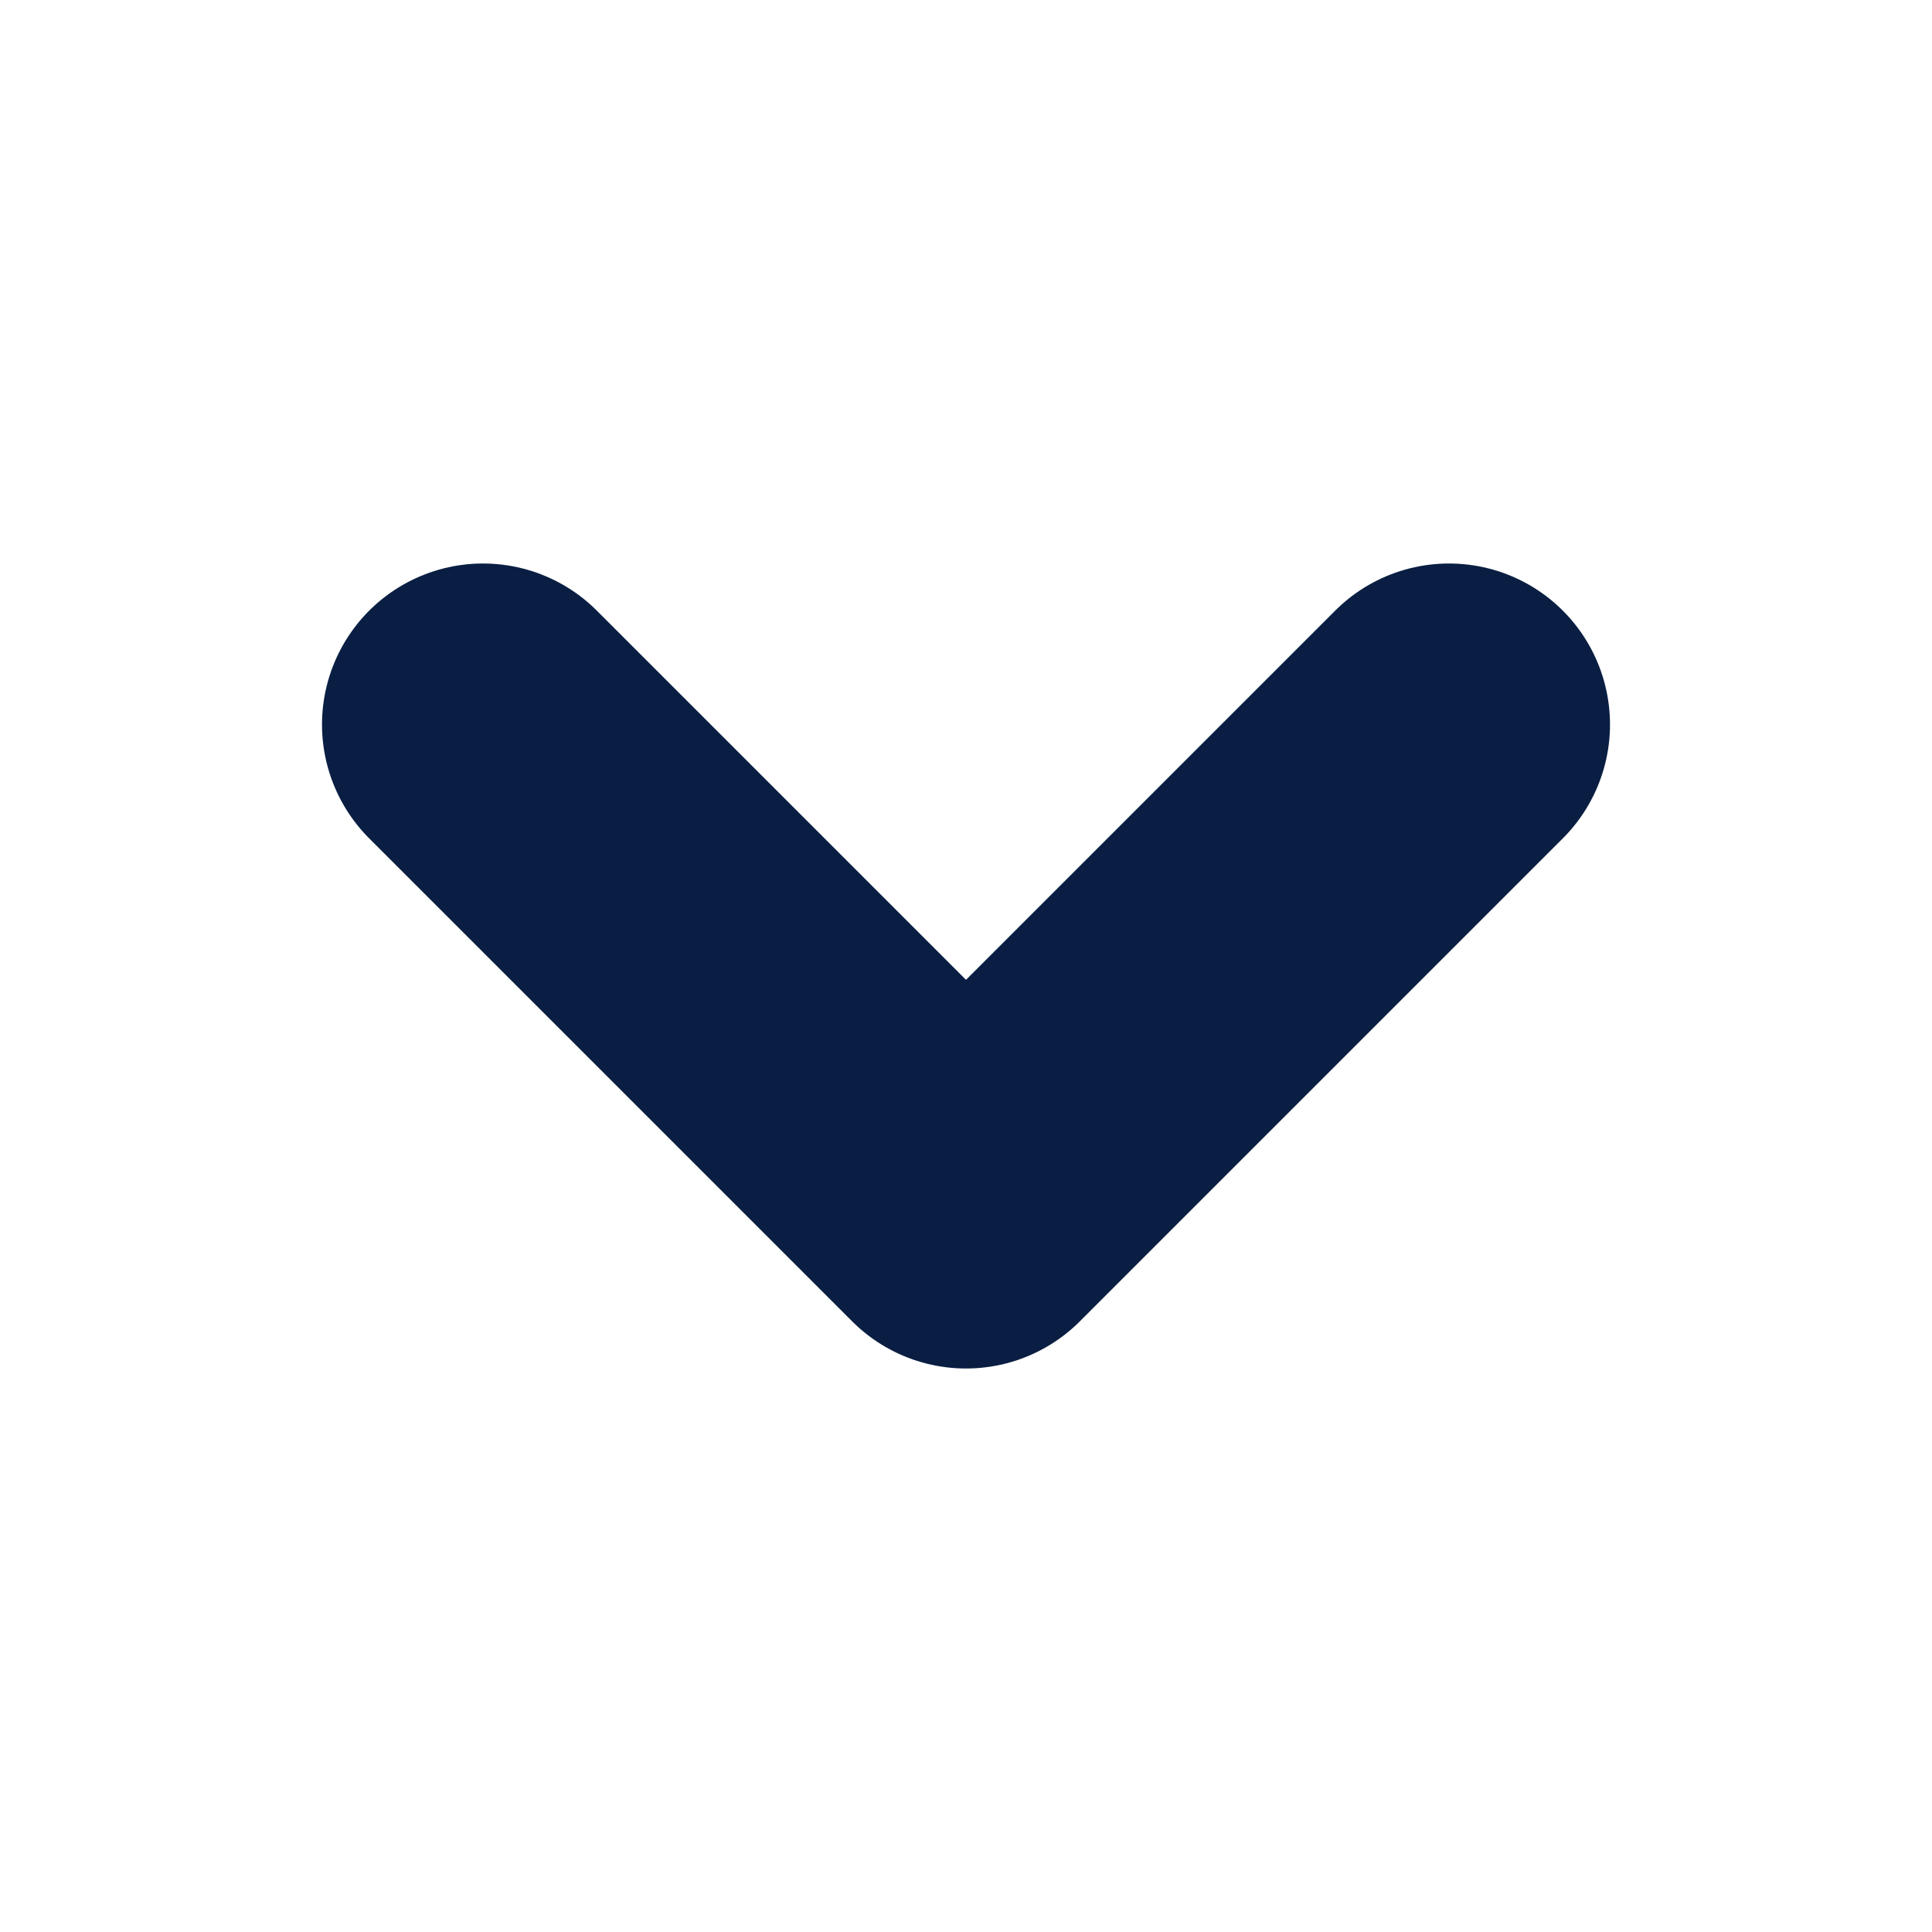 <svg width="12" height="12" viewBox="0 0 12 12" fill="none" xmlns="http://www.w3.org/2000/svg">
<path d="M3 4.5L6 7.5L9 4.5" stroke="#091E42" stroke-width="2" stroke-linecap="round" stroke-linejoin="round"/>
</svg>
